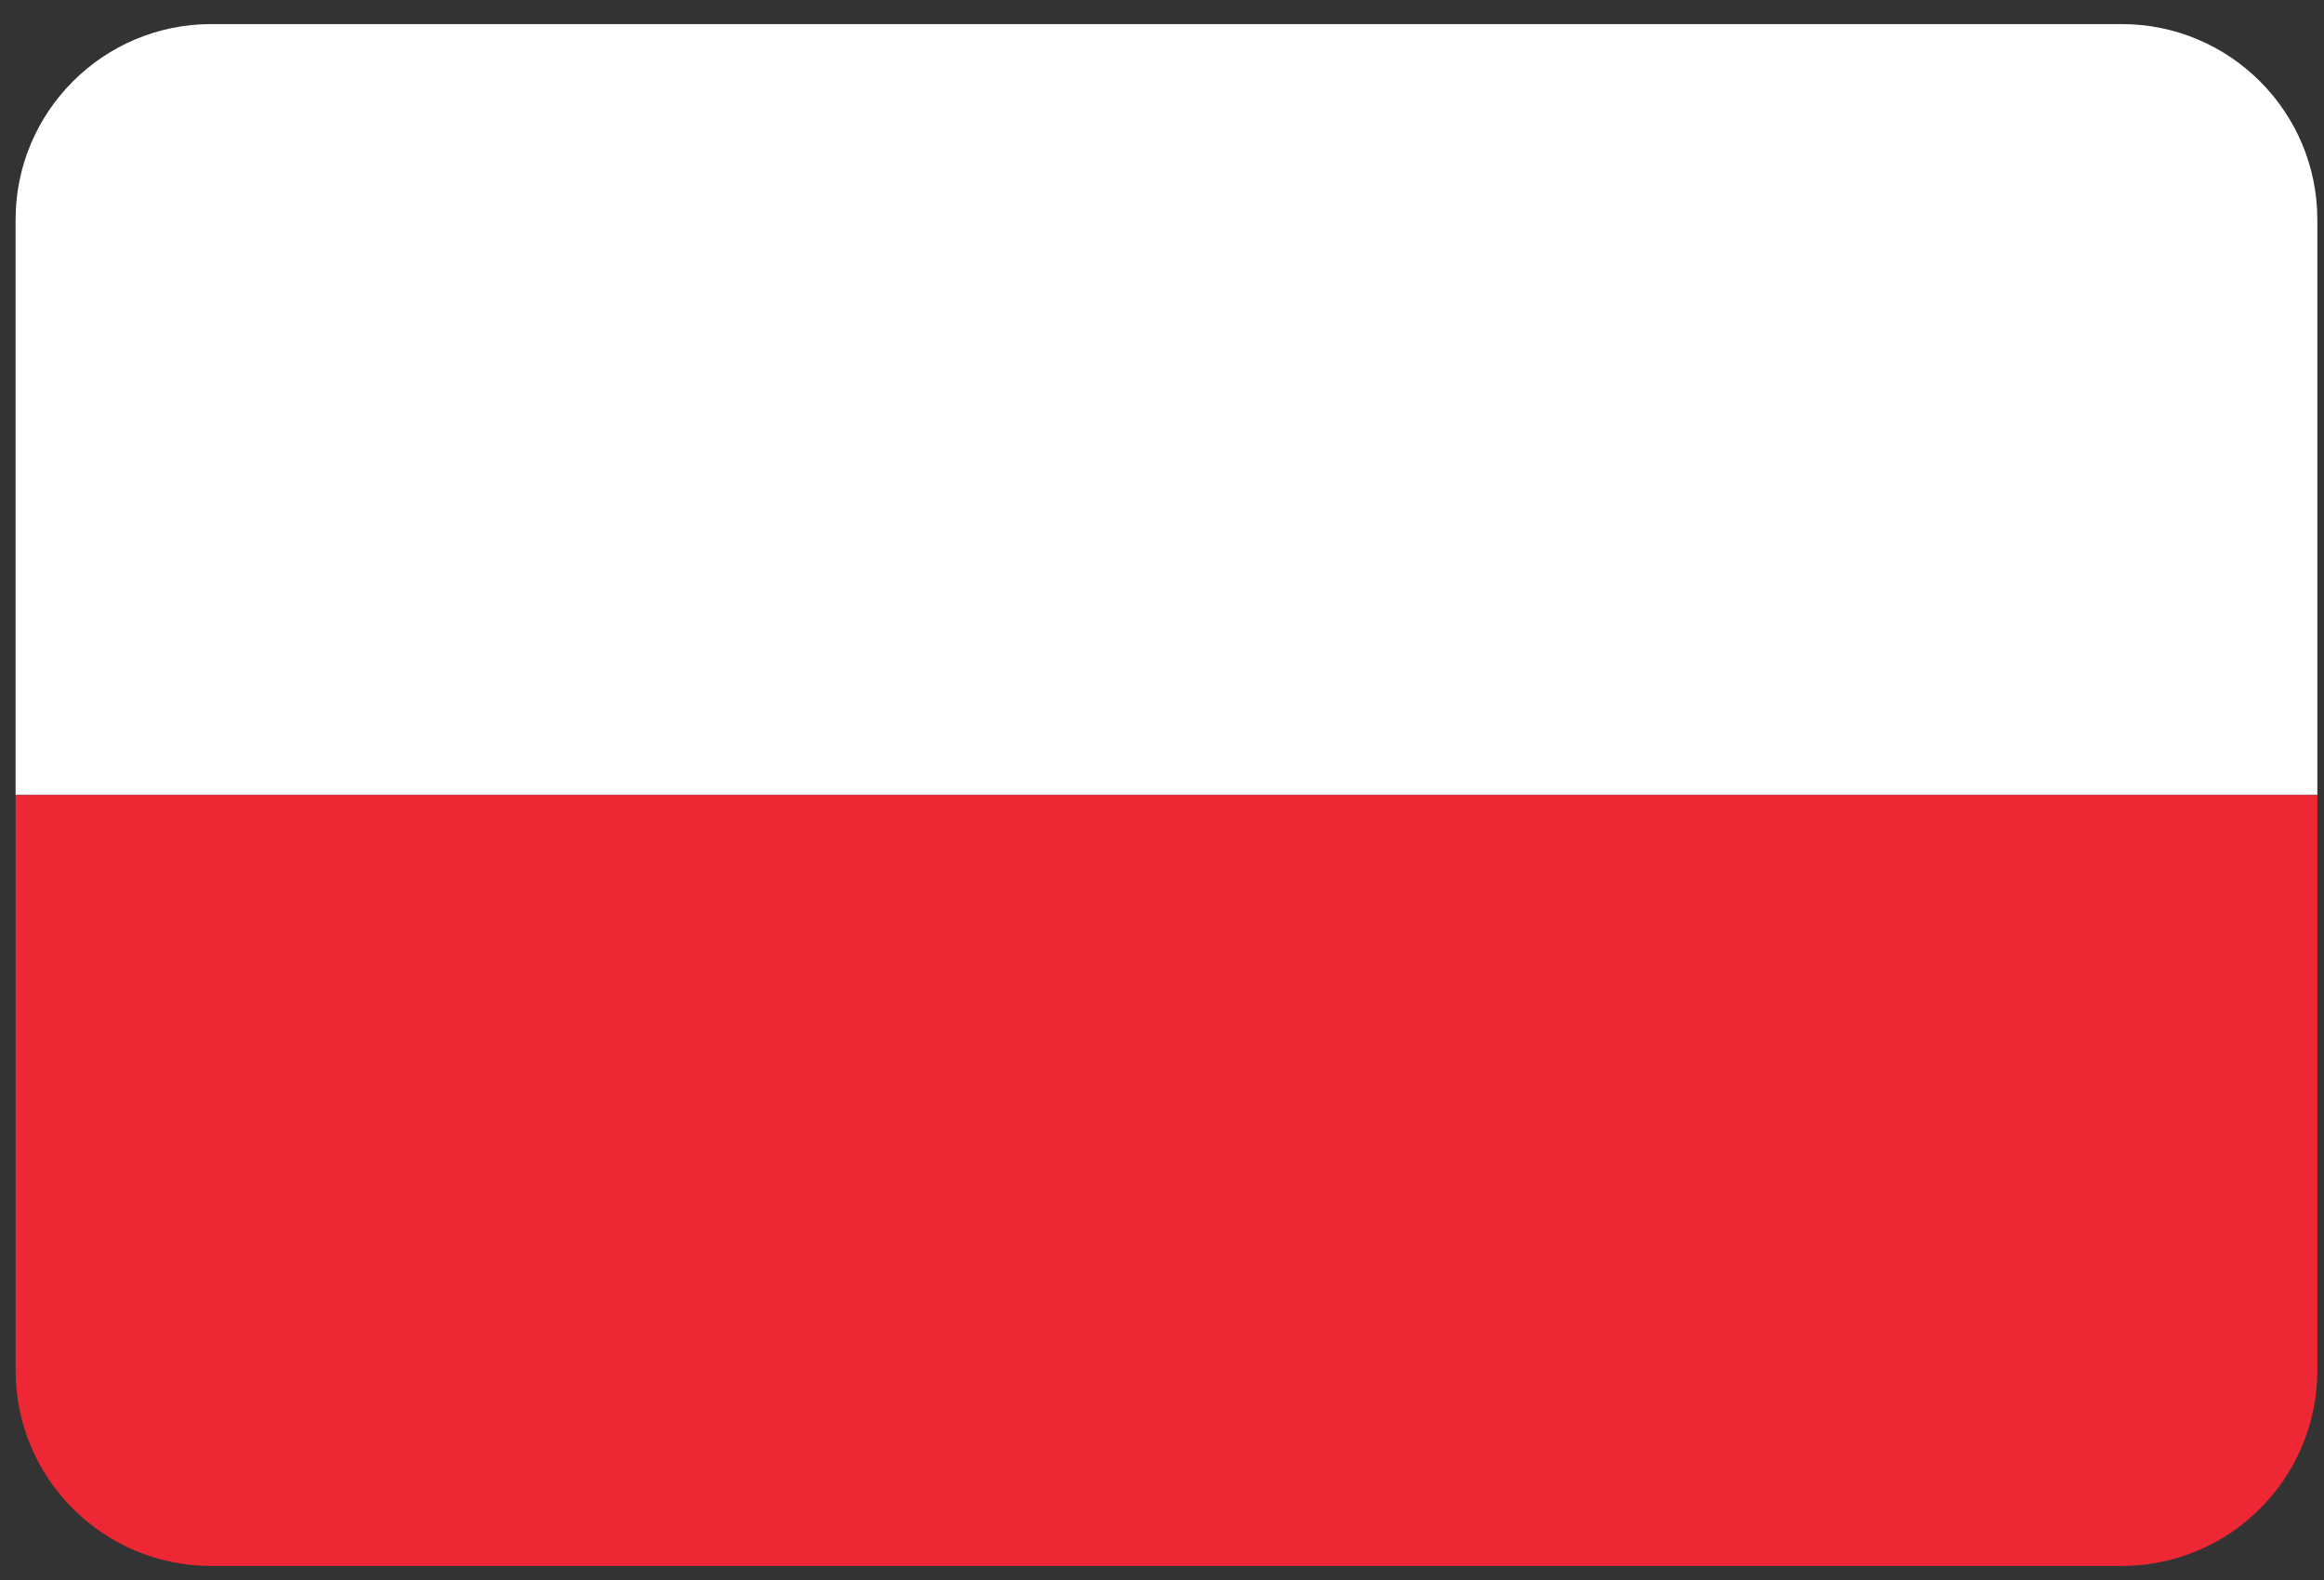 <?xml version="1.0" encoding="UTF-8" standalone="no"?>
<svg width="200px" height="136px" viewBox="0 0 200 136" version="1.1" xmlns="http://www.w3.org/2000/svg" xmlns:xlink="http://www.w3.org/1999/xlink" xmlns:sketch="http://www.bohemiancoding.com/sketch/ns">
    <rect x="0" y="0" width="200" height="136" fill="#333333" stroke="none"/>
    <!-- Generator: Sketch 3.3.1 (12005) - http://www.bohemiancoding.com/sketch -->
    <title>flag-pl</title>
    <desc>Created with Sketch.</desc>
    <defs></defs>
    <g id="Flags" stroke="none" stroke-width="1" fill="none" fill-rule="evenodd" sketch:type="MSPage">
        <g id="flag-pl" sketch:type="MSArtboardGroup">
            <g id="Imported-Layers" sketch:type="MSLayerGroup" transform="translate(0, 0.692)">
                <path d="M182.588,1.381 L18.177,1.381 C8.881,1.381 1.342,8.923 1.342,18.219 L1.342,67.742 L199.427,67.742 L199.427,18.219 C199.427,8.923 191.888,1.381 182.588,1.381" id="Fill-1" fill="#FFFFFF" sketch:type="MSShapeGroup"></path>
                <path d="M1.342,117.262 C1.342,126.562 8.881,134.1 18.177,134.1 L182.588,134.1 C191.888,134.1 199.427,126.562 199.427,117.262 L199.427,67.742 L1.342,67.742 L1.342,117.262" id="Fill-2" fill="#EE2734" sketch:type="MSShapeGroup"></path>
            </g>
        </g>
    </g>
</svg>